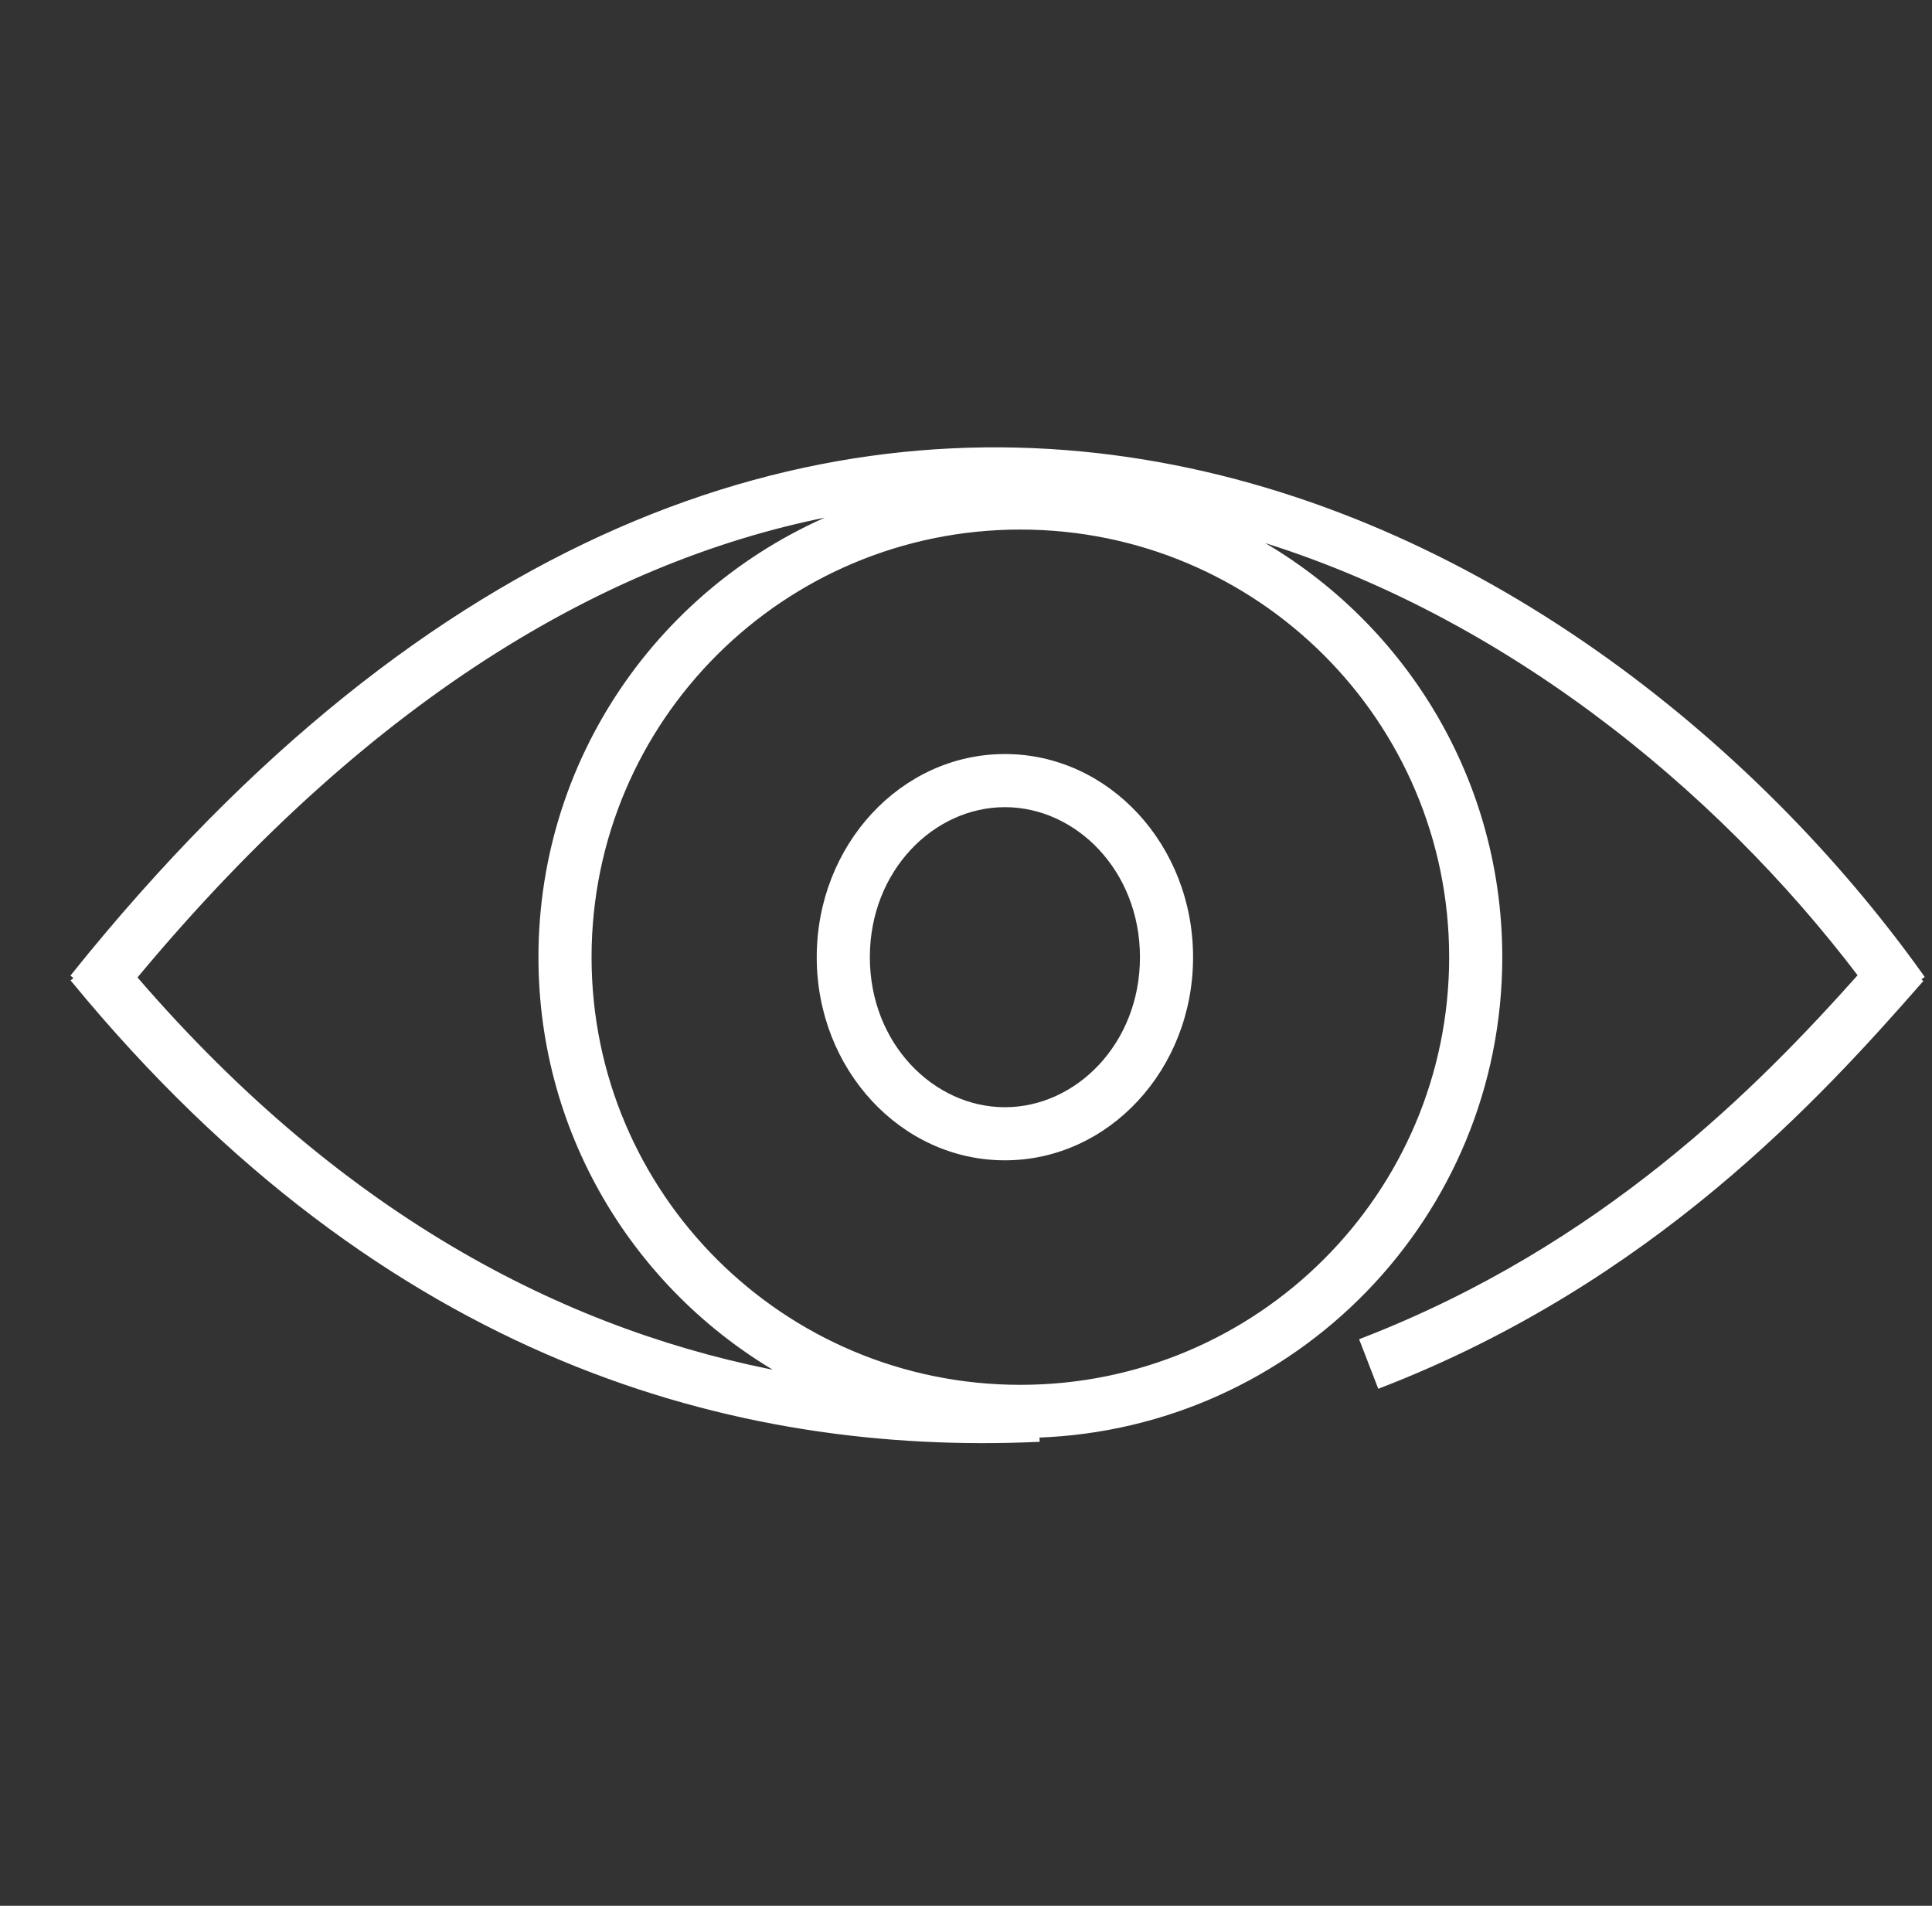 <svg width="73" height="72" viewBox="0 0 73 72" fill="none" xmlns="http://www.w3.org/2000/svg">
<rect x="0" y="0" width="73" height="72" fill="#333333" stroke="none"/>
<g clip-path="url(#clip0_2529_5890)">
<path fill-rule="evenodd" clip-rule="evenodd" d="M30.96 36.162C30.96 31.978 34.098 28.587 37.97 28.587C41.841 28.587 44.98 31.978 44.98 36.162C44.98 40.345 41.841 43.736 37.97 43.736C34.098 43.736 30.96 40.345 30.96 36.162ZM32.767 36.162C32.767 32.842 35.226 30.394 37.97 30.394C40.714 30.394 43.173 32.842 43.173 36.162C43.173 39.482 40.714 41.93 37.97 41.93C35.226 41.93 32.767 39.482 32.767 36.162Z" fill="white"/>
<path fill-rule="evenodd" clip-rule="evenodd" d="M43.209 17.46C55.692 19.503 66.268 28.032 72.587 36.886L72.439 36.992L72.531 37.072C68.696 41.452 62.372 48.379 52.135 52.338L51.483 50.652C60.585 47.132 66.479 41.16 70.318 36.85C64.87 29.656 56.605 22.934 46.95 20.154C52.724 23.173 56.663 29.209 56.663 36.162C56.663 45.931 48.887 53.889 39.172 54.214L39.179 54.375C27.951 54.871 14.663 51.453 2.808 37.053L2.933 36.95L2.801 36.843C16.366 19.951 30.647 15.405 43.209 17.46ZM5.064 36.928C13.091 46.257 21.691 50.477 29.762 51.957C24.205 48.873 20.445 42.955 20.445 36.162C20.445 28.452 25.288 21.87 32.105 19.278C23.406 20.776 14.146 25.994 5.064 36.928ZM22.252 36.162C22.252 27.188 29.546 19.906 38.554 19.906C47.561 19.906 54.856 27.188 54.856 36.162C54.856 45.135 47.561 52.418 38.554 52.418C29.546 52.418 22.252 45.135 22.252 36.162Z" fill="white"/>
<path fill-rule="evenodd" clip-rule="evenodd" d="M30.96 36.162C30.96 31.978 34.098 28.587 37.97 28.587C41.841 28.587 44.98 31.978 44.98 36.162C44.98 40.345 41.841 43.736 37.97 43.736C34.098 43.736 30.96 40.345 30.96 36.162ZM32.767 36.162C32.767 32.842 35.226 30.394 37.97 30.394C40.714 30.394 43.173 32.842 43.173 36.162C43.173 39.482 40.714 41.93 37.97 41.93C35.226 41.93 32.767 39.482 32.767 36.162Z" stroke="white" stroke-width="0.2"/>
<path fill-rule="evenodd" clip-rule="evenodd" d="M43.209 17.46C55.692 19.503 66.268 28.032 72.587 36.886L72.439 36.992L72.531 37.072C68.696 41.452 62.372 48.379 52.135 52.338L51.483 50.652C60.585 47.132 66.479 41.16 70.318 36.85C64.87 29.656 56.605 22.934 46.95 20.154C52.724 23.173 56.663 29.209 56.663 36.162C56.663 45.931 48.887 53.889 39.172 54.214L39.179 54.375C27.951 54.871 14.663 51.453 2.808 37.053L2.933 36.95L2.801 36.843C16.366 19.951 30.647 15.405 43.209 17.46ZM5.064 36.928C13.091 46.257 21.691 50.477 29.762 51.957C24.205 48.873 20.445 42.955 20.445 36.162C20.445 28.452 25.288 21.87 32.105 19.278C23.406 20.776 14.146 25.994 5.064 36.928ZM22.252 36.162C22.252 27.188 29.546 19.906 38.554 19.906C47.561 19.906 54.856 27.188 54.856 36.162C54.856 45.135 47.561 52.418 38.554 52.418C29.546 52.418 22.252 45.135 22.252 36.162Z" stroke="white" stroke-width="0.2"/>
</g>
<defs>
<clipPath id="clip0_2529_5890">
<rect width="72" height="72" fill="white" transform="translate(0.801)"/>
</clipPath>
</defs>
</svg>

